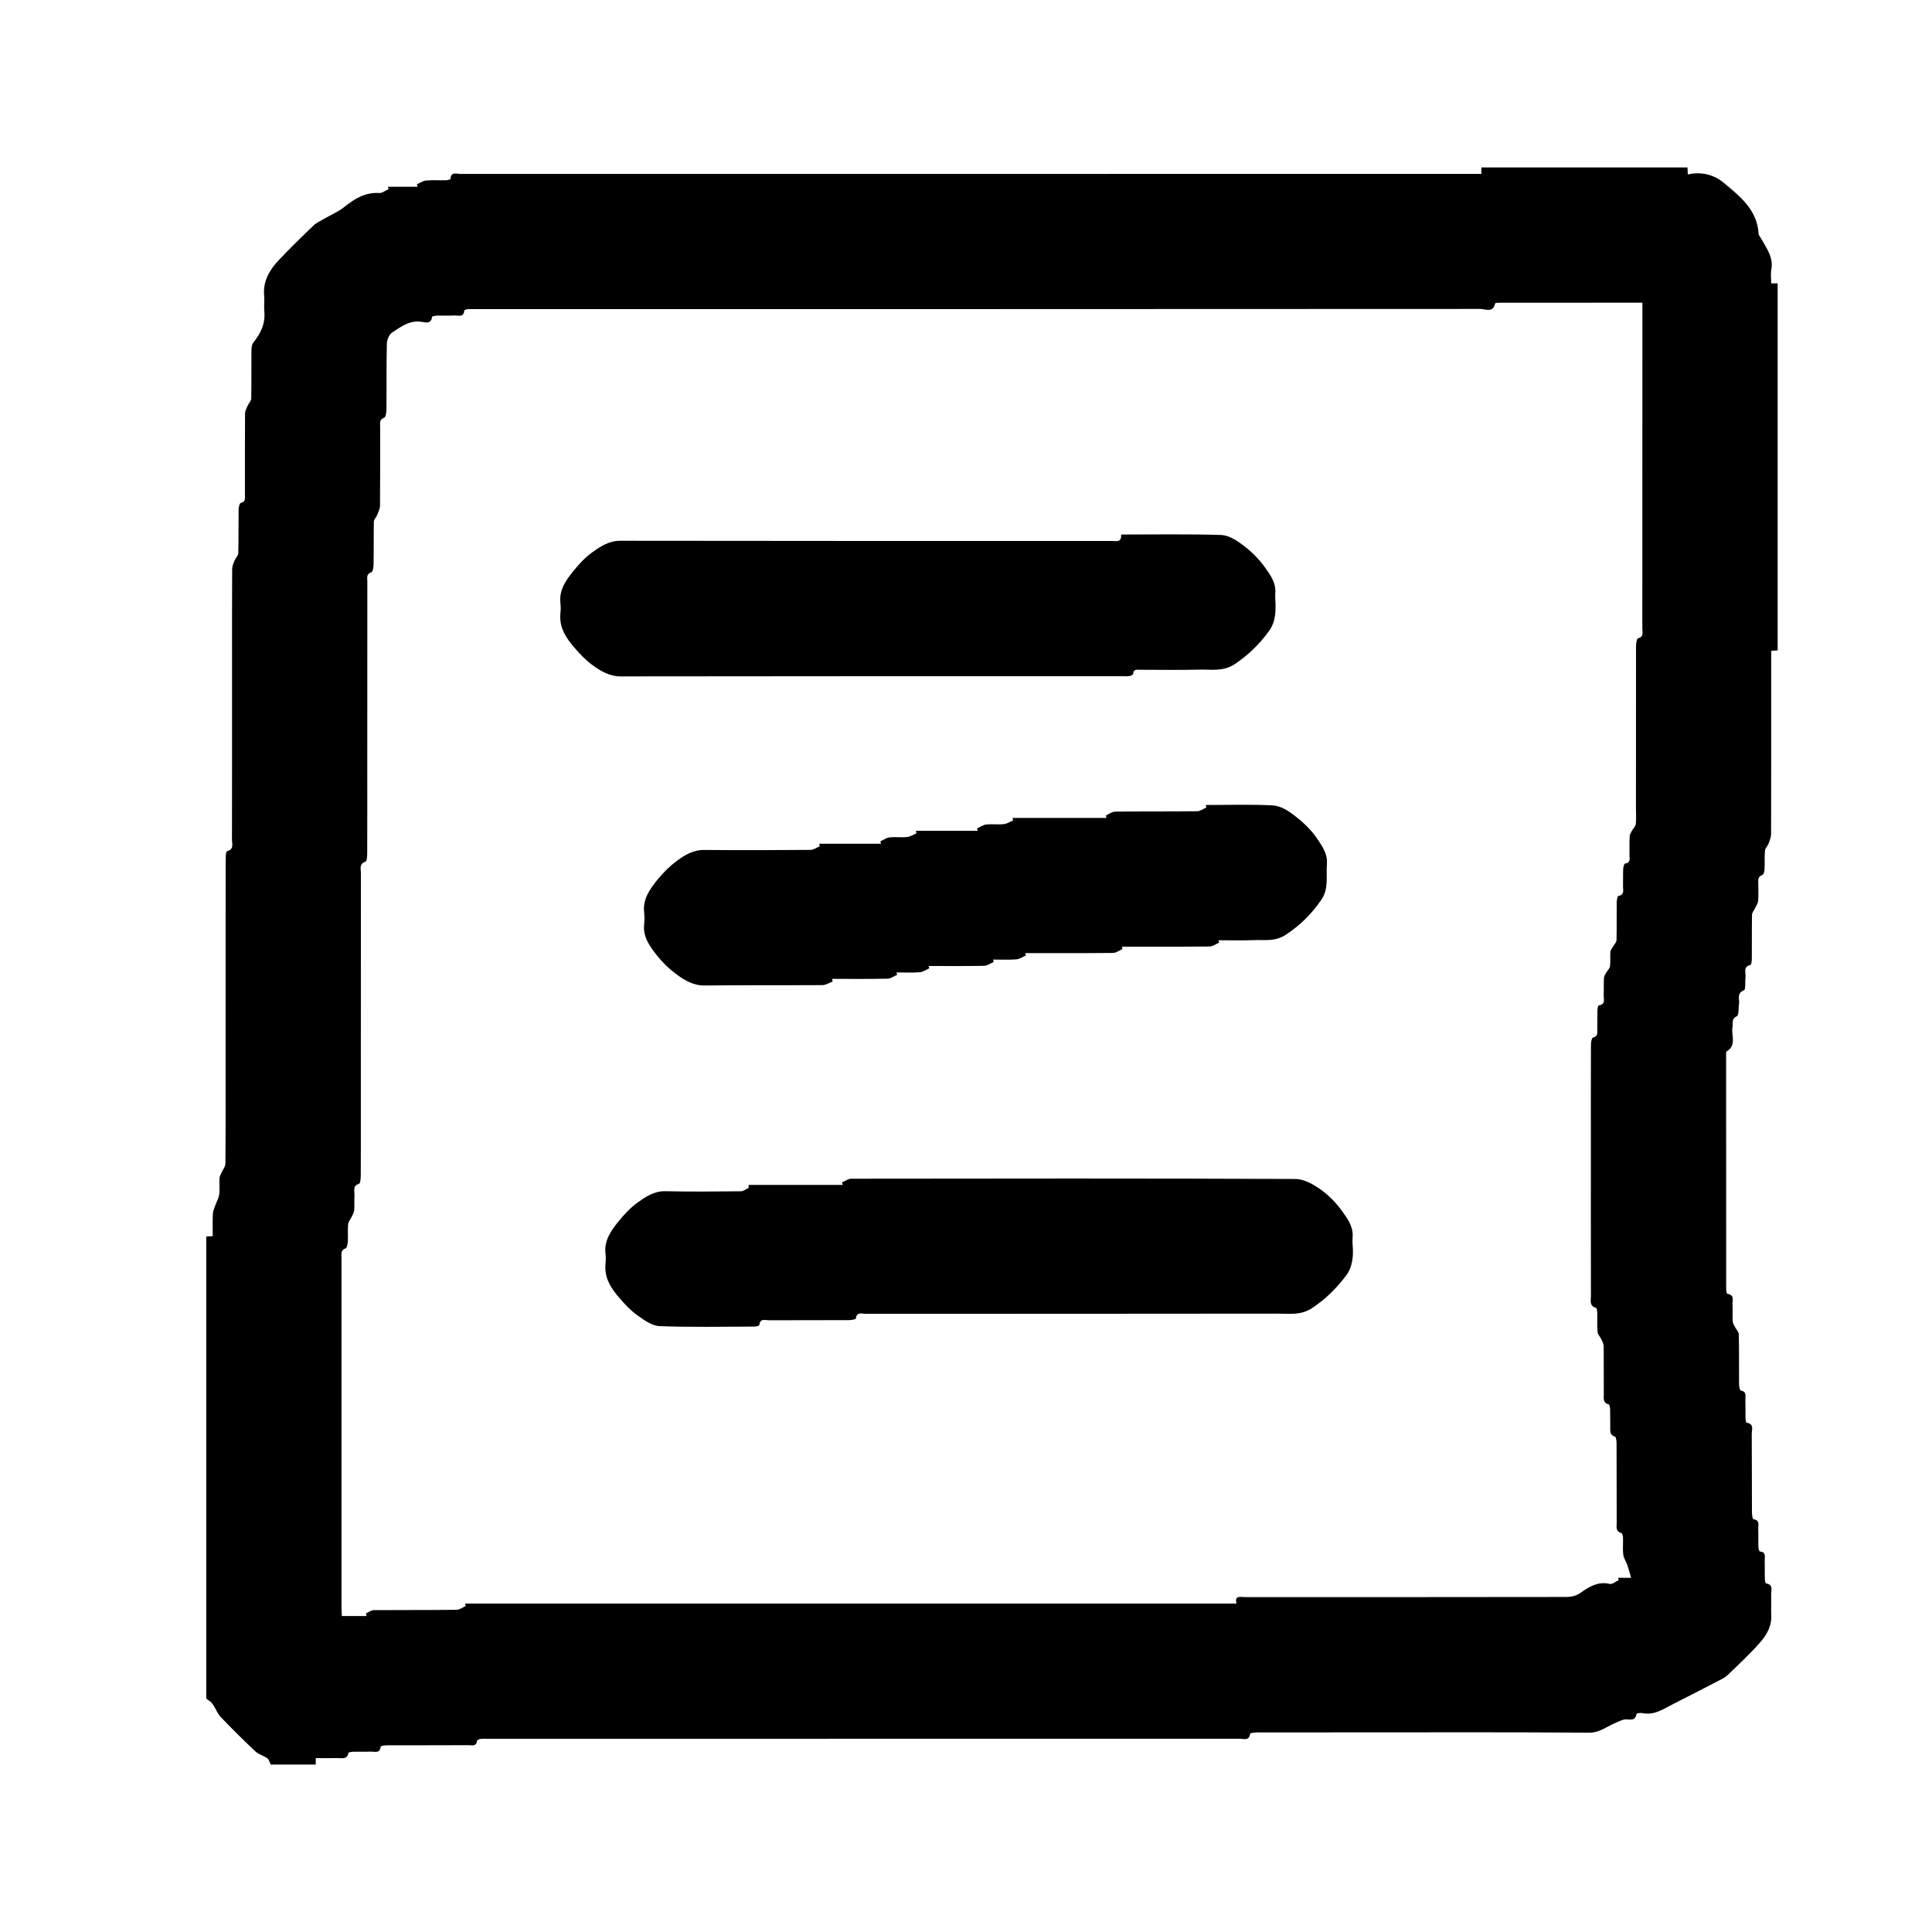 <?xml version="1.0" encoding="utf-8"?>
<!-- Generator: Adobe Illustrator 27.5.0, SVG Export Plug-In . SVG Version: 6.00 Build 0)  -->
<svg version="1.1" id="图层_1_xA0_图像_00000023255854109534866780000001851024818564436889_"
	 xmlns="http://www.w3.org/2000/svg" xmlns:xlink="http://www.w3.org/1999/xlink" x="0px" y="0px" viewBox="0 0 300 300"
	 style="enable-background:new 0 0 300 300;" xml:space="preserve">
<style type="text/css">
	.st0{fill:none;}
</style>
<path d="M276.03,101V44h-1c0-0.74-0.11-1.46,0.02-2.13c0.36-1.93-0.76-3.33-1.59-4.84c-0.14-0.25-0.38-0.5-0.39-0.76
	c-0.22-3.71-2.91-5.8-5.4-7.88c-1.48-1.23-3.44-1.8-5.59-1.3c-0.02-0.46-0.03-0.78-0.05-1.09h-32v1h-1.9
	c-52.2,0-104.4,0-156.61,0.01c-0.59,0-1.51-0.42-1.57,0.8c-0.01,0.08-0.51,0.17-0.78,0.18c-1,0.02-2-0.05-3,0.04
	c-0.49,0.04-0.95,0.38-1.43,0.58c0.04,0.13,0.07,0.26,0.1,0.39h-4.61c0.04,0.12,0.07,0.25,0.11,0.37c-0.48,0.21-0.97,0.62-1.43,0.6
	c-2.21-0.14-3.87,0.9-5.5,2.21c-0.92,0.73-2.05,1.19-3.07,1.79c-0.57,0.33-1.19,0.6-1.65,1.04c-1.84,1.76-3.66,3.54-5.4,5.38
	c-1.45,1.54-2.49,3.29-2.27,5.54c0.07,0.79-0.05,1.59,0.02,2.38c0.19,1.92-0.55,3.46-1.72,4.91c-0.25,0.31-0.27,0.86-0.28,1.3
	c-0.02,2.46,0.02,4.91-0.03,7.37c-0.01,0.38-0.4,0.74-0.57,1.13c-0.17,0.39-0.39,0.8-0.39,1.2c-0.03,4.2-0.02,8.41-0.02,12.62
	c0,0.51,0.15,1.08-0.65,1.26c-0.19,0.04-0.33,0.69-0.33,1.06c-0.03,2.25,0.01,4.5-0.05,6.75c-0.01,0.38-0.42,0.74-0.58,1.13
	c-0.17,0.43-0.37,0.88-0.37,1.33c-0.03,4.79-0.02,9.58-0.02,14.37c0,9.21,0.01,18.42-0.01,27.63c0,0.66,0.36,1.52-0.78,1.81
	c-0.17,0.04-0.2,0.9-0.2,1.39c-0.01,10.21-0.01,20.41-0.01,30.62c0,5.5,0.02,11-0.03,16.5c0,0.47-0.4,0.93-0.6,1.39
	c-0.13,0.3-0.31,0.59-0.32,0.9c-0.05,0.83,0.07,1.67-0.04,2.49c-0.08,0.6-0.43,1.16-0.63,1.74c-0.15,0.42-0.34,0.85-0.36,1.28
	c-0.05,1.12-0.02,2.24-0.02,3.46c-0.37,0.02-0.69,0.03-1,0.05v71.75c0.33,0.27,0.73,0.49,0.97,0.83c0.47,0.65,0.74,1.47,1.28,2.04
	c1.74,1.83,3.54,3.61,5.38,5.34c0.5,0.47,1.28,0.65,1.85,1.07c0.27,0.19,0.35,0.64,0.52,0.97h7v-1c1.17,0,2.28,0.02,3.39-0.01
	c0.66-0.01,1.48,0.28,1.68-0.8c0.02-0.11,0.5-0.17,0.77-0.18c0.88-0.02,1.75,0.02,2.62-0.02c0.63-0.03,1.5,0.37,1.63-0.8
	c0.01-0.1,0.66-0.18,1.01-0.18c4.21-0.01,8.42,0,12.62-0.02c0.53,0,1.23,0.25,1.32-0.69c0.01-0.12,0.37-0.26,0.58-0.28
	c0.36-0.05,0.74-0.02,1.12-0.02c38.91,0,77.81,0,116.72-0.01c0.62,0,1.49,0.38,1.63-0.79c0.01-0.11,0.73-0.19,1.13-0.19
	c5.58-0.01,11.16-0.01,16.74-0.01c11.58,0,23.16-0.04,34.74,0.05c1.72,0.01,2.83-1.02,4.21-1.56c0.41-0.16,0.79-0.38,1.21-0.48
	c0.71-0.17,1.75,0.45,1.97-0.89c0.02-0.09,0.63-0.17,0.93-0.11c1.86,0.38,3.29-0.67,4.8-1.43c2.31-1.17,4.62-2.36,6.92-3.55
	c0.5-0.26,1.05-0.51,1.46-0.89c1.74-1.68,3.52-3.32,5.11-5.14c0.98-1.13,1.77-2.48,1.7-4.13c-0.05-1.08,0.03-2.16-0.02-3.24
	c-0.03-0.66,0.41-1.57-0.79-1.76c-0.11-0.02-0.18-0.52-0.19-0.79c-0.02-0.92,0.01-1.84-0.02-2.75c-0.02-0.56,0.28-1.32-0.74-1.41
	c-0.1-0.01-0.23-0.47-0.24-0.73c-0.03-0.92,0.02-1.83-0.02-2.75c-0.03-0.59,0.32-1.39-0.76-1.54c-0.12-0.02-0.22-0.72-0.22-1.11
	c-0.02-4.04,0-8.08-0.03-12.12c0-0.66,0.41-1.58-0.8-1.76c-0.1-0.02-0.17-0.52-0.17-0.79c-0.02-0.92,0.01-1.83-0.02-2.75
	c-0.01-0.57,0.25-1.29-0.73-1.45c-0.13-0.02-0.25-0.63-0.25-0.97c-0.02-2.58,0.02-5.17-0.04-7.75c-0.01-0.41-0.43-0.8-0.64-1.22
	c-0.13-0.26-0.3-0.55-0.31-0.83c-0.05-0.83,0.02-1.67-0.03-2.5c-0.05-0.65,0.4-1.58-0.81-1.75c-0.1-0.01-0.17-0.52-0.17-0.79
	c-0.01-12.08-0.01-24.16-0.01-36.24c0-0.21-0.03-0.54,0.07-0.6c1.63-0.96,0.68-2.54,0.92-3.82c0.11-0.59-0.21-1.24,0.68-1.66
	c0.33-0.15,0.22-1.21,0.33-1.85c0.13-0.76-0.43-1.68,0.78-2.19c0.3-0.13,0.13-1.32,0.23-2.01c0.09-0.68-0.45-1.63,0.78-1.91
	c0.14-0.03,0.2-0.68,0.2-1.04c0.02-2.25-0.01-4.5,0.03-6.75c0.01-0.36,0.34-0.71,0.51-1.08c0.16-0.36,0.41-0.71,0.44-1.08
	c0.07-0.83,0.02-1.67,0.03-2.5c0.01-0.59-0.2-1.24,0.66-1.54c0.2-0.08,0.3-0.65,0.31-1.01c0.05-0.91-0.03-1.83,0.06-2.74
	c0.04-0.39,0.43-0.73,0.57-1.13c0.18-0.47,0.38-0.97,0.38-1.45c0.03-8.71,0.02-17.42,0.02-26.12v-2.34
	C275.4,101.03,275.72,101.02,276.03,101z M254.35,99.12c-0.21,0.06-0.31,0.87-0.31,1.33c-0.01,8.33-0.01,16.67-0.01,25
	c0,0.83,0.07,1.67-0.03,2.5c-0.04,0.38-0.42,0.72-0.62,1.09c-0.14,0.27-0.31,0.56-0.33,0.84c-0.04,0.96-0.01,1.92-0.02,2.88
	c-0.01,0.54,0.21,1.2-0.69,1.34c-0.14,0.02-0.28,0.54-0.29,0.84c-0.04,0.87,0,1.75-0.03,2.62c-0.02,0.6,0.3,1.37-0.73,1.57
	c-0.14,0.03-0.24,0.65-0.25,1c-0.02,1.96,0.02,3.92-0.03,5.87c-0.01,0.34-0.37,0.67-0.56,1.01c-0.15,0.26-0.37,0.52-0.39,0.79
	c-0.06,0.74,0.04,1.5-0.06,2.24c-0.04,0.35-0.39,0.65-0.58,0.99c-0.15,0.26-0.35,0.54-0.36,0.82c-0.05,0.87,0,1.75-0.04,2.62
	c-0.03,0.63,0.36,1.48-0.77,1.65c-0.11,0.02-0.2,0.51-0.2,0.78c-0.03,0.96-0.01,1.92-0.02,2.87c0,0.56,0.15,1.15-0.7,1.36
	c-0.19,0.04-0.29,0.79-0.29,1.21c-0.02,5.17-0.01,10.34-0.01,15.5c0,7.79-0.01,15.59,0.01,23.38c0.01,0.67-0.31,1.56,0.78,1.86
	c0.13,0.03,0.19,0.49,0.2,0.75c0.03,1-0.05,2.01,0.05,3c0.03,0.41,0.43,0.77,0.61,1.18c0.16,0.33,0.33,0.7,0.34,1.06
	c0.02,2.46,0,4.92,0.02,7.37c0.01,0.63-0.2,1.39,0.76,1.63c0.13,0.03,0.21,0.48,0.22,0.74c0.03,0.92-0.01,1.84,0.02,2.75
	c0.02,0.59-0.15,1.27,0.74,1.52c0.17,0.05,0.24,0.71,0.24,1.09c0.02,4.08,0,8.17,0.02,12.25c0,0.62-0.21,1.38,0.74,1.64
	c0.14,0.04,0.23,0.48,0.24,0.73c0.03,0.87-0.07,1.76,0.04,2.62c0.07,0.56,0.45,1.08,0.64,1.63c0.2,0.58,0.35,1.17,0.58,1.96h-2.03
	c0.04,0.12,0.07,0.24,0.11,0.37c-0.48,0.21-1.03,0.69-1.43,0.58c-1.76-0.45-3.3,0.52-4.4,1.32c-1.12,0.8-2.08,0.71-3.12,0.71
	c-16.38,0.03-32.75,0.02-49.13,0.02c-0.66,0.01-1.59-0.33-1.28,1H72.22c0.03,0.13,0.07,0.26,0.1,0.39c-0.48,0.2-0.95,0.58-1.43,0.58
	c-4.29,0.05-8.58,0.02-12.87,0.05c-0.41,0.01-0.81,0.34-1.21,0.52c0.04,0.13,0.07,0.27,0.11,0.4h-3.83c-0.02-0.4-0.06-0.8-0.06-1.19
	v-54.38c0-0.58-0.2-1.23,0.65-1.54c0.22-0.08,0.31-0.73,0.33-1.13c0.05-0.87-0.04-1.75,0.05-2.62c0.04-0.4,0.38-0.76,0.56-1.16
	c0.15-0.32,0.35-0.66,0.38-1c0.06-0.79,0-1.58,0.04-2.37c0.03-0.64-0.32-1.42,0.72-1.74c0.21-0.07,0.26-0.91,0.26-1.39
	c0.02-3.5,0.01-7,0.01-10.5c0-12.12,0-24.25,0.01-36.37c0-0.65-0.3-1.41,0.71-1.75c0.23-0.07,0.27-0.91,0.27-1.39
	c0.02-4.42,0.01-8.83,0.01-13.25c0-9.63,0-19.25,0.01-28.88c0-0.53-0.21-1.14,0.62-1.42c0.23-0.07,0.35-0.79,0.35-1.21
	c0.04-2.21,0-4.42,0.04-6.63c0.01-0.35,0.37-0.69,0.52-1.06c0.18-0.47,0.43-0.96,0.44-1.45c0.03-4.08,0.02-8.16,0.02-12.25
	c0-0.54-0.16-1.12,0.64-1.41c0.25-0.09,0.34-0.88,0.34-1.35c0.03-3.37-0.02-6.75,0.06-10.12c0.01-0.61,0.35-1.45,0.82-1.75
	c1.37-0.89,2.72-1.95,4.58-1.66c0.58,0.09,1.49,0.4,1.62-0.77c0.01-0.09,0.49-0.18,0.76-0.19c0.92-0.02,1.83,0.02,2.75-0.02
	c0.59-0.02,1.42,0.32,1.49-0.78c0-0.08,0.33-0.18,0.52-0.2c0.41-0.03,0.83-0.01,1.25-0.01c51.99,0,103.99,0,155.99-0.03
	c0.79,0,2,0.67,2.31-0.86c0.01-0.07,0.37-0.1,0.58-0.1C240.11,47,247.48,47,255.03,47v1.38c0,16.41,0,32.83-0.01,49.24
	C255.02,98.19,255.29,98.87,254.35,99.12z"/>
<path class="st0" d="M276.03,101v173h-227v-1c1.17,0,2.28,0.02,3.39-0.01c0.66-0.01,1.48,0.28,1.68-0.8
	c0.02-0.11,0.5-0.17,0.77-0.18c0.88-0.02,1.75,0.02,2.62-0.02c0.63-0.03,1.5,0.37,1.63-0.8c0.01-0.1,0.66-0.18,1.01-0.18
	c4.21-0.01,8.42,0,12.62-0.02c0.53,0,1.23,0.25,1.32-0.69c0.01-0.12,0.37-0.26,0.58-0.28c0.36-0.05,0.74-0.02,1.12-0.02
	c38.91,0,77.81,0,116.72-0.01c0.62,0,1.49,0.38,1.63-0.79c0.01-0.11,0.73-0.19,1.13-0.19c5.58-0.01,11.16-0.01,16.74-0.01
	c11.58,0,23.16-0.04,34.74,0.05c1.72,0.01,2.83-1.02,4.21-1.56c0.41-0.16,0.79-0.38,1.21-0.48c0.71-0.17,1.75,0.45,1.97-0.89
	c0.02-0.09,0.63-0.17,0.93-0.11c1.86,0.38,3.29-0.67,4.8-1.43c2.31-1.17,4.62-2.36,6.92-3.55c0.5-0.26,1.05-0.51,1.46-0.89
	c1.74-1.68,3.52-3.32,5.11-5.14c0.98-1.13,1.77-2.48,1.7-4.13c-0.05-1.08,0.03-2.16-0.02-3.24c-0.03-0.66,0.41-1.57-0.79-1.76
	c-0.11-0.02-0.18-0.52-0.19-0.79c-0.02-0.92,0.01-1.84-0.02-2.75c-0.02-0.56,0.28-1.32-0.74-1.41c-0.1-0.01-0.23-0.47-0.24-0.73
	c-0.03-0.92,0.02-1.83-0.02-2.75c-0.03-0.59,0.32-1.39-0.76-1.54c-0.12-0.02-0.22-0.72-0.22-1.11c-0.02-4.04,0-8.08-0.03-12.12
	c0-0.66,0.41-1.58-0.8-1.76c-0.1-0.02-0.17-0.52-0.17-0.79c-0.02-0.92,0.01-1.83-0.02-2.75c-0.01-0.57,0.25-1.29-0.73-1.45
	c-0.13-0.02-0.25-0.63-0.25-0.97c-0.02-2.58,0.02-5.17-0.04-7.75c-0.01-0.41-0.43-0.8-0.64-1.22c-0.13-0.26-0.3-0.55-0.31-0.83
	c-0.05-0.83,0.02-1.67-0.03-2.5c-0.05-0.65,0.4-1.58-0.81-1.75c-0.1-0.01-0.17-0.52-0.17-0.79c-0.01-12.08-0.01-24.16-0.01-36.24
	c0-0.21-0.03-0.54,0.07-0.6c1.63-0.96,0.68-2.54,0.92-3.82c0.11-0.59-0.21-1.24,0.68-1.66c0.33-0.15,0.22-1.21,0.33-1.85
	c0.13-0.76-0.43-1.68,0.78-2.19c0.3-0.13,0.13-1.32,0.23-2.01c0.09-0.68-0.45-1.63,0.78-1.91c0.14-0.03,0.2-0.68,0.2-1.04
	c0.02-2.25-0.01-4.5,0.03-6.75c0.01-0.36,0.34-0.71,0.51-1.08c0.16-0.36,0.41-0.71,0.44-1.08c0.07-0.83,0.02-1.67,0.03-2.5
	c0.01-0.59-0.2-1.24,0.66-1.54c0.2-0.08,0.3-0.65,0.31-1.01c0.05-0.91-0.03-1.83,0.06-2.74c0.04-0.39,0.43-0.73,0.57-1.13
	c0.18-0.47,0.38-0.97,0.38-1.45c0.03-8.71,0.02-17.42,0.02-26.12v-2.34C275.4,101.03,275.72,101.02,276.03,101z"/>
<path class="st0" d="M230.03,26v1h-1.9c-52.2,0-104.4,0-156.61,0.01c-0.59,0-1.51-0.42-1.57,0.8c-0.01,0.08-0.51,0.17-0.78,0.18
	c-1,0.02-2-0.05-3,0.04c-0.49,0.04-0.95,0.38-1.43,0.58c0.04,0.13,0.07,0.26,0.1,0.39h-4.61c0.04,0.12,0.07,0.25,0.11,0.37
	c-0.48,0.21-0.97,0.62-1.43,0.6c-2.21-0.14-3.87,0.9-5.5,2.21c-0.92,0.73-2.05,1.19-3.07,1.79c-0.57,0.33-1.19,0.6-1.65,1.04
	c-1.84,1.76-3.66,3.54-5.4,5.38c-1.45,1.54-2.49,3.29-2.27,5.54c0.07,0.79-0.05,1.59,0.02,2.38c0.19,1.92-0.55,3.46-1.72,4.91
	c-0.25,0.31-0.27,0.86-0.28,1.3c-0.02,2.46,0.02,4.91-0.03,7.37c-0.01,0.38-0.4,0.74-0.57,1.13c-0.17,0.39-0.39,0.8-0.39,1.2
	c-0.03,4.2-0.02,8.41-0.02,12.62c0,0.51,0.15,1.08-0.65,1.26c-0.19,0.04-0.33,0.69-0.33,1.06c-0.03,2.25,0.01,4.5-0.05,6.75
	c-0.01,0.38-0.42,0.74-0.58,1.13c-0.17,0.43-0.37,0.88-0.37,1.33c-0.03,4.79-0.02,9.58-0.02,14.37c0,9.21,0.01,18.42-0.01,27.63
	c0,0.66,0.36,1.52-0.78,1.81c-0.17,0.04-0.2,0.9-0.2,1.39c-0.01,10.21-0.01,20.41-0.01,30.62c0,5.5,0.02,11-0.03,16.5
	c0,0.47-0.4,0.93-0.6,1.39c-0.13,0.3-0.31,0.59-0.32,0.9c-0.05,0.83,0.07,1.67-0.04,2.49c-0.08,0.6-0.43,1.16-0.63,1.74
	c-0.15,0.42-0.34,0.85-0.36,1.28c-0.05,1.12-0.02,2.24-0.02,3.46c-0.37,0.02-0.69,0.03-1,0.05V26H230.03z"/>
<path class="st0" d="M276.03,26v18h-1c0-0.74-0.11-1.46,0.02-2.13c0.36-1.93-0.76-3.33-1.59-4.84c-0.14-0.25-0.38-0.5-0.39-0.76
	c-0.22-3.71-2.91-5.8-5.4-7.88c-1.48-1.23-3.44-1.8-5.59-1.3c-0.02-0.46-0.03-0.78-0.05-1.09H276.03z"/>
<path class="st0" d="M42.03,274h-10v-10.25c0.33,0.27,0.73,0.49,0.97,0.83c0.47,0.65,0.74,1.47,1.28,2.04
	c1.74,1.83,3.54,3.61,5.38,5.34c0.5,0.47,1.28,0.65,1.85,1.07C41.78,273.22,41.86,273.67,42.03,274z"/>
<path class="st0" d="M255.02,97.62c0.01-16.41,0.01-32.83,0.01-49.24V47c-7.55,0-14.92,0-22.29,0.01c-0.21,0-0.57,0.03-0.58,0.1
	c-0.31,1.53-1.52,0.86-2.31,0.86C177.85,48,125.85,48,73.86,48c-0.42,0-0.84-0.02-1.25,0.01c-0.19,0.02-0.52,0.12-0.52,0.2
	c-0.07,1.1-0.9,0.76-1.49,0.78c-0.92,0.04-1.83,0-2.75,0.02c-0.27,0.01-0.75,0.1-0.76,0.19c-0.13,1.17-1.04,0.86-1.62,0.77
	c-1.86-0.29-3.21,0.77-4.58,1.66c-0.47,0.3-0.81,1.14-0.82,1.75c-0.08,3.37-0.03,6.75-0.06,10.12c0,0.47-0.09,1.26-0.34,1.35
	c-0.8,0.29-0.64,0.87-0.64,1.41c0,4.09,0.01,8.17-0.02,12.25C59,79,58.75,79.49,58.57,79.96c-0.15,0.37-0.51,0.71-0.52,1.06
	c-0.04,2.21,0,4.42-0.04,6.63c0,0.42-0.12,1.14-0.35,1.21c-0.83,0.28-0.62,0.89-0.62,1.42c-0.01,9.63-0.01,19.25-0.01,28.88
	c0,4.42,0.01,8.83-0.01,13.25c0,0.48-0.04,1.32-0.27,1.39c-1.01,0.34-0.71,1.1-0.71,1.75c-0.01,12.12-0.01,24.25-0.01,36.37
	c0,3.5,0.01,7-0.01,10.5c0,0.48-0.05,1.32-0.26,1.39c-1.04,0.32-0.69,1.1-0.72,1.74c-0.04,0.79,0.02,1.58-0.04,2.37
	c-0.03,0.34-0.23,0.68-0.38,1c-0.18,0.4-0.52,0.76-0.56,1.16c-0.09,0.87,0,1.75-0.05,2.62c-0.02,0.4-0.11,1.05-0.33,1.13
	c-0.85,0.31-0.65,0.96-0.65,1.54v54.38c0,0.39,0.04,0.79,0.06,1.19h3.83c-0.04-0.13-0.07-0.27-0.11-0.4c0.4-0.18,0.8-0.51,1.21-0.52
	c4.29-0.03,8.58,0,12.87-0.05c0.48,0,0.95-0.38,1.43-0.58c-0.03-0.13-0.07-0.26-0.1-0.39H192c-0.31-1.33,0.62-0.99,1.28-1
	c16.38,0,32.75,0.01,49.13-0.02c1.04,0,2,0.09,3.12-0.71c1.1-0.8,2.64-1.77,4.4-1.32c0.4,0.11,0.95-0.37,1.43-0.58
	c-0.04-0.13-0.07-0.25-0.11-0.37h2.03c-0.23-0.79-0.38-1.38-0.58-1.96c-0.19-0.55-0.57-1.07-0.64-1.63
	c-0.11-0.86-0.01-1.75-0.04-2.62c-0.01-0.25-0.1-0.69-0.24-0.73c-0.95-0.26-0.74-1.02-0.74-1.64c-0.02-4.08,0-8.17-0.02-12.25
	c0-0.38-0.07-1.04-0.24-1.09c-0.89-0.25-0.72-0.93-0.74-1.52c-0.03-0.91,0.01-1.83-0.02-2.75c-0.01-0.26-0.09-0.71-0.22-0.74
	c-0.96-0.24-0.75-1-0.76-1.63c-0.02-2.45,0-4.91-0.02-7.37c-0.01-0.36-0.18-0.73-0.34-1.06c-0.18-0.41-0.58-0.77-0.61-1.18
	c-0.1-0.99-0.02-2-0.05-3c-0.01-0.26-0.07-0.72-0.2-0.75c-1.09-0.3-0.77-1.19-0.78-1.86c-0.02-7.79-0.01-15.59-0.01-23.38
	c0-5.16-0.01-10.33,0.01-15.5c0-0.42,0.1-1.17,0.29-1.21c0.85-0.21,0.7-0.8,0.7-1.36c0.01-0.95-0.01-1.91,0.02-2.87
	c0-0.27,0.09-0.76,0.2-0.78c1.13-0.17,0.74-1.02,0.77-1.65c0.04-0.87-0.01-1.75,0.04-2.62c0.01-0.28,0.21-0.56,0.36-0.82
	c0.19-0.34,0.54-0.64,0.58-0.99c0.1-0.74,0-1.5,0.06-2.24c0.02-0.27,0.24-0.53,0.39-0.79c0.19-0.34,0.55-0.67,0.56-1.01
	c0.05-1.95,0.01-3.91,0.03-5.87c0.01-0.35,0.11-0.97,0.25-1c1.03-0.2,0.71-0.97,0.73-1.57c0.03-0.87-0.01-1.75,0.03-2.62
	c0.01-0.3,0.15-0.82,0.29-0.84c0.9-0.14,0.68-0.8,0.69-1.34c0.01-0.96-0.02-1.92,0.02-2.88c0.02-0.28,0.19-0.57,0.33-0.84
	c0.2-0.37,0.58-0.71,0.62-1.09c0.1-0.83,0.03-1.67,0.03-2.5c0-8.33,0-16.67,0.01-25c0-0.46,0.1-1.27,0.31-1.33
	C255.29,98.87,255.02,98.19,255.02,97.62z M204.4,130.05c0.82,1.2,1.78,2.47,1.64,4.14c-0.15,1.88,0.33,3.8-0.88,5.55
	c-1.49,2.17-3.26,3.93-5.49,5.4c-1.67,1.11-3.3,0.77-4.97,0.84c-1.83,0.08-3.66,0.02-5.49,0.02c0.03,0.12,0.06,0.24,0.09,0.37
	c-0.49,0.21-0.98,0.6-1.48,0.6c-4.54,0.05-9.07,0.03-13.61,0.03c0.03,0.12,0.06,0.24,0.09,0.37c-0.49,0.21-0.98,0.6-1.48,0.6
	c-4.53,0.05-9.07,0.03-13.61,0.03c0.03,0.12,0.06,0.25,0.09,0.37c-0.49,0.21-0.97,0.56-1.48,0.6c-1.2,0.09-2.41,0.03-3.61,0.03
	c0.03,0.12,0.06,0.24,0.09,0.37c-0.49,0.21-0.98,0.59-1.48,0.6c-2.87,0.06-5.74,0.03-8.61,0.03c0.03,0.12,0.06,0.25,0.09,0.37
	c-0.49,0.21-0.97,0.56-1.48,0.6c-1.2,0.09-2.41,0.03-3.61,0.03c0.03,0.12,0.06,0.24,0.09,0.37c-0.49,0.21-0.98,0.59-1.47,0.6
	c-2.87,0.06-5.75,0.03-8.62,0.03c0.03,0.14,0.06,0.28,0.08,0.42c-0.53,0.19-1.06,0.55-1.59,0.55c-6.08,0.04-12.16-0.02-18.24,0.06
	c-1.85,0.02-3.24-0.85-4.56-1.85c-1.09-0.81-2.1-1.8-2.94-2.88c-1.08-1.37-2.14-2.82-1.94-4.76c0.06-0.61,0.07-1.25,0-1.87
	c-0.22-2.04,0.86-3.57,2.02-5.01c0.84-1.03,1.79-2.01,2.84-2.81c1.3-1,2.68-1.89,4.5-1.87c5.49,0.06,10.99,0.03,16.49-0.01
	c0.48,0,0.95-0.36,1.42-0.56c-0.03-0.13-0.06-0.26-0.09-0.39h9.61c-0.04-0.13-0.08-0.25-0.11-0.37c0.47-0.22,0.94-0.57,1.43-0.62
	c0.91-0.1,1.84,0.04,2.75-0.06c0.49-0.05,0.95-0.37,1.43-0.57c-0.04-0.13-0.07-0.26-0.1-0.39h9.61c-0.04-0.12-0.08-0.25-0.11-0.37
	c0.47-0.21,0.94-0.56,1.43-0.61c0.91-0.1,1.84,0.04,2.75-0.06c0.49-0.05,0.95-0.38,1.43-0.58c-0.04-0.13-0.07-0.26-0.1-0.38h14.6
	c-0.03-0.13-0.07-0.25-0.1-0.38c0.47-0.21,0.95-0.6,1.43-0.6c4.25-0.05,8.49-0.01,12.74-0.06c0.48,0,0.95-0.38,1.43-0.58
	c-0.03-0.13-0.07-0.26-0.1-0.39c3.5,0,7-0.12,10.48,0.07c1.13,0.07,2.33,0.81,3.27,1.54C202.25,127.6,203.49,128.73,204.4,130.05z
	 M89.26,100.64c-1.34-1.53-2.46-3.19-2.24-5.4c0.06-0.53,0.06-1.09,0-1.62c-0.22-2,0.84-3.5,1.98-4.91
	c0.88-1.09,1.87-2.17,3.01-2.98c1.26-0.89,2.55-1.76,4.3-1.76c25.45,0.04,50.91,0.03,76.36,0.03c0.66,0,1.51,0.27,1.42-1
	c5.28,0,10.41-0.09,15.53,0.07c1.15,0.04,2.4,0.83,3.38,1.57c1.25,0.95,2.43,2.08,3.34,3.35c0.86,1.19,1.82,2.46,1.69,4.12
	c-0.02,0.33-0.02,0.66,0,1c0.1,1.72,0.08,3.43-0.99,4.89c-1.46,2.01-3.18,3.7-5.3,5.12c-1.81,1.2-3.63,0.81-5.46,0.86
	c-3.08,0.08-6.17,0.02-9.25,0.02c-0.47,0-1.03-0.14-1.08,0.64c-0.01,0.13-0.35,0.31-0.55,0.34c-0.37,0.06-0.75,0.02-1.12,0.02
	c-25.96,0-51.92-0.01-77.87,0.03c-1.8,0-3.15-0.84-4.46-1.79C90.95,102.51,90.07,101.58,89.26,100.64z M208.98,198.13
	c-1.47,1.93-3.16,3.62-5.26,5c-1.78,1.16-3.55,0.84-5.34,0.85c-21.32,0.03-42.65,0.02-63.97,0.03c-0.57,0-1.39-0.36-1.52,0.74
	c-0.01,0.13-0.72,0.24-1.11,0.24c-4.12,0.02-8.25,0-12.37,0.02c-0.57,0.01-1.4-0.36-1.5,0.75c-0.01,0.1-0.49,0.23-0.76,0.23
	c-4.91,0.01-9.83,0.12-14.74-0.07c-1.18-0.05-2.41-0.95-3.45-1.69c-1.01-0.71-1.88-1.65-2.7-2.59c-1.34-1.53-2.46-3.19-2.24-5.39
	c0.06-0.54,0.06-1.09,0-1.63c-0.22-1.99,0.84-3.49,1.97-4.9c0.89-1.1,1.88-2.17,3.01-2.99c1.26-0.9,2.56-1.79,4.3-1.76
	c3.91,0.09,7.83,0.05,11.75,0.01c0.4-0.01,0.8-0.34,1.2-0.52v-0.47h14.6c-0.03-0.13-0.07-0.26-0.1-0.39
	c0.48-0.2,0.95-0.57,1.43-0.57c22.99-0.03,45.98-0.06,68.97,0.04c1.3,0,2.74,0.81,3.87,1.6c1.27,0.9,2.43,2.07,3.34,3.34
	c0.86,1.19,1.82,2.47,1.67,4.12c-0.03,0.38-0.03,0.76,0,1.13C210.18,194.99,210.06,196.73,208.98,198.13z"/>
<path d="M208.98,198.13c-1.47,1.93-3.16,3.62-5.26,5c-1.78,1.16-3.55,0.84-5.34,0.85c-21.32,0.03-42.65,0.02-63.97,0.03
	c-0.57,0-1.39-0.36-1.52,0.74c-0.01,0.13-0.72,0.24-1.11,0.24c-4.12,0.02-8.25,0-12.37,0.02c-0.57,0.01-1.4-0.36-1.5,0.75
	c-0.01,0.1-0.49,0.23-0.76,0.23c-4.91,0.01-9.83,0.12-14.74-0.07c-1.18-0.05-2.41-0.95-3.45-1.69c-1.01-0.71-1.88-1.65-2.7-2.59
	c-1.34-1.53-2.46-3.19-2.24-5.39c0.06-0.54,0.06-1.09,0-1.63c-0.22-1.99,0.84-3.49,1.97-4.9c0.89-1.1,1.88-2.17,3.01-2.99
	c1.26-0.9,2.56-1.79,4.3-1.76c3.91,0.09,7.83,0.05,11.75,0.01c0.4-0.01,0.8-0.34,1.2-0.52v-0.47h14.6c-0.03-0.13-0.07-0.26-0.1-0.39
	c0.48-0.2,0.95-0.57,1.43-0.57c22.99-0.03,45.98-0.06,68.97,0.04c1.3,0,2.74,0.81,3.87,1.6c1.27,0.9,2.43,2.07,3.34,3.34
	c0.86,1.19,1.82,2.47,1.67,4.12c-0.03,0.38-0.03,0.76,0,1.13C210.18,194.99,210.06,196.73,208.98,198.13z"/>
<path d="M197.04,98c-1.46,2.01-3.18,3.7-5.3,5.12c-1.81,1.2-3.63,0.81-5.46,0.86c-3.08,0.08-6.17,0.02-9.25,0.02
	c-0.47,0-1.03-0.14-1.08,0.64c-0.01,0.13-0.35,0.31-0.55,0.34c-0.37,0.06-0.75,0.02-1.12,0.02c-25.96,0-51.92-0.01-77.87,0.03
	c-1.8,0-3.15-0.84-4.46-1.79c-1-0.73-1.88-1.66-2.69-2.6c-1.34-1.53-2.46-3.19-2.24-5.4c0.06-0.53,0.06-1.09,0-1.62
	c-0.22-2,0.84-3.5,1.98-4.91c0.88-1.09,1.87-2.17,3.01-2.98c1.26-0.89,2.55-1.76,4.3-1.76c25.45,0.04,50.91,0.03,76.36,0.03
	c0.66,0,1.51,0.27,1.42-1c5.28,0,10.41-0.09,15.53,0.07c1.15,0.04,2.4,0.83,3.38,1.57c1.25,0.95,2.43,2.08,3.34,3.35
	c0.86,1.19,1.82,2.46,1.69,4.12c-0.02,0.33-0.02,0.66,0,1C198.13,94.83,198.11,96.54,197.04,98z"/>
<path d="M206.04,134.19c-0.15,1.88,0.33,3.8-0.88,5.55c-1.49,2.17-3.26,3.93-5.49,5.4c-1.67,1.11-3.3,0.77-4.97,0.84
	c-1.83,0.08-3.66,0.02-5.49,0.02c0.03,0.12,0.06,0.24,0.09,0.37c-0.49,0.21-0.98,0.6-1.48,0.6c-4.54,0.05-9.07,0.03-13.61,0.03
	c0.03,0.12,0.06,0.24,0.09,0.37c-0.49,0.21-0.98,0.6-1.48,0.6c-4.53,0.05-9.07,0.03-13.61,0.03c0.03,0.12,0.06,0.25,0.09,0.37
	c-0.49,0.21-0.97,0.56-1.48,0.6c-1.2,0.09-2.41,0.03-3.61,0.03c0.03,0.12,0.06,0.24,0.09,0.37c-0.49,0.21-0.98,0.59-1.48,0.6
	c-2.87,0.06-5.74,0.03-8.61,0.03c0.03,0.12,0.06,0.25,0.09,0.37c-0.49,0.21-0.97,0.56-1.48,0.6c-1.2,0.09-2.41,0.03-3.61,0.03
	c0.03,0.12,0.06,0.24,0.09,0.37c-0.49,0.21-0.98,0.59-1.47,0.6c-2.87,0.06-5.75,0.03-8.62,0.03c0.03,0.14,0.06,0.28,0.08,0.42
	c-0.53,0.19-1.06,0.55-1.59,0.55c-6.08,0.04-12.16-0.02-18.24,0.06c-1.85,0.02-3.24-0.85-4.56-1.85c-1.09-0.81-2.1-1.8-2.94-2.88
	c-1.08-1.37-2.14-2.82-1.94-4.76c0.06-0.61,0.07-1.25,0-1.87c-0.22-2.04,0.86-3.57,2.02-5.01c0.84-1.03,1.79-2.01,2.84-2.81
	c1.3-1,2.68-1.89,4.5-1.87c5.49,0.06,10.99,0.03,16.49-0.01c0.48,0,0.95-0.36,1.42-0.56c-0.03-0.13-0.06-0.26-0.09-0.39h9.61
	c-0.04-0.13-0.08-0.25-0.11-0.37c0.47-0.22,0.94-0.57,1.43-0.62c0.91-0.1,1.84,0.04,2.75-0.06c0.49-0.05,0.95-0.37,1.43-0.57
	c-0.04-0.13-0.07-0.26-0.1-0.39h9.61c-0.04-0.12-0.08-0.25-0.11-0.37c0.47-0.21,0.94-0.56,1.43-0.61c0.91-0.1,1.84,0.04,2.75-0.06
	c0.49-0.05,0.95-0.38,1.43-0.58c-0.04-0.13-0.07-0.26-0.1-0.38h14.6c-0.03-0.13-0.07-0.25-0.1-0.38c0.47-0.21,0.95-0.6,1.43-0.6
	c4.25-0.05,8.49-0.01,12.74-0.06c0.48,0,0.95-0.38,1.43-0.58c-0.03-0.13-0.07-0.26-0.1-0.39c3.5,0,7-0.12,10.48,0.07
	c1.13,0.07,2.33,0.81,3.27,1.54c1.28,0.99,2.52,2.12,3.43,3.44C205.22,131.25,206.18,132.52,206.04,134.19z"/>
</svg>
